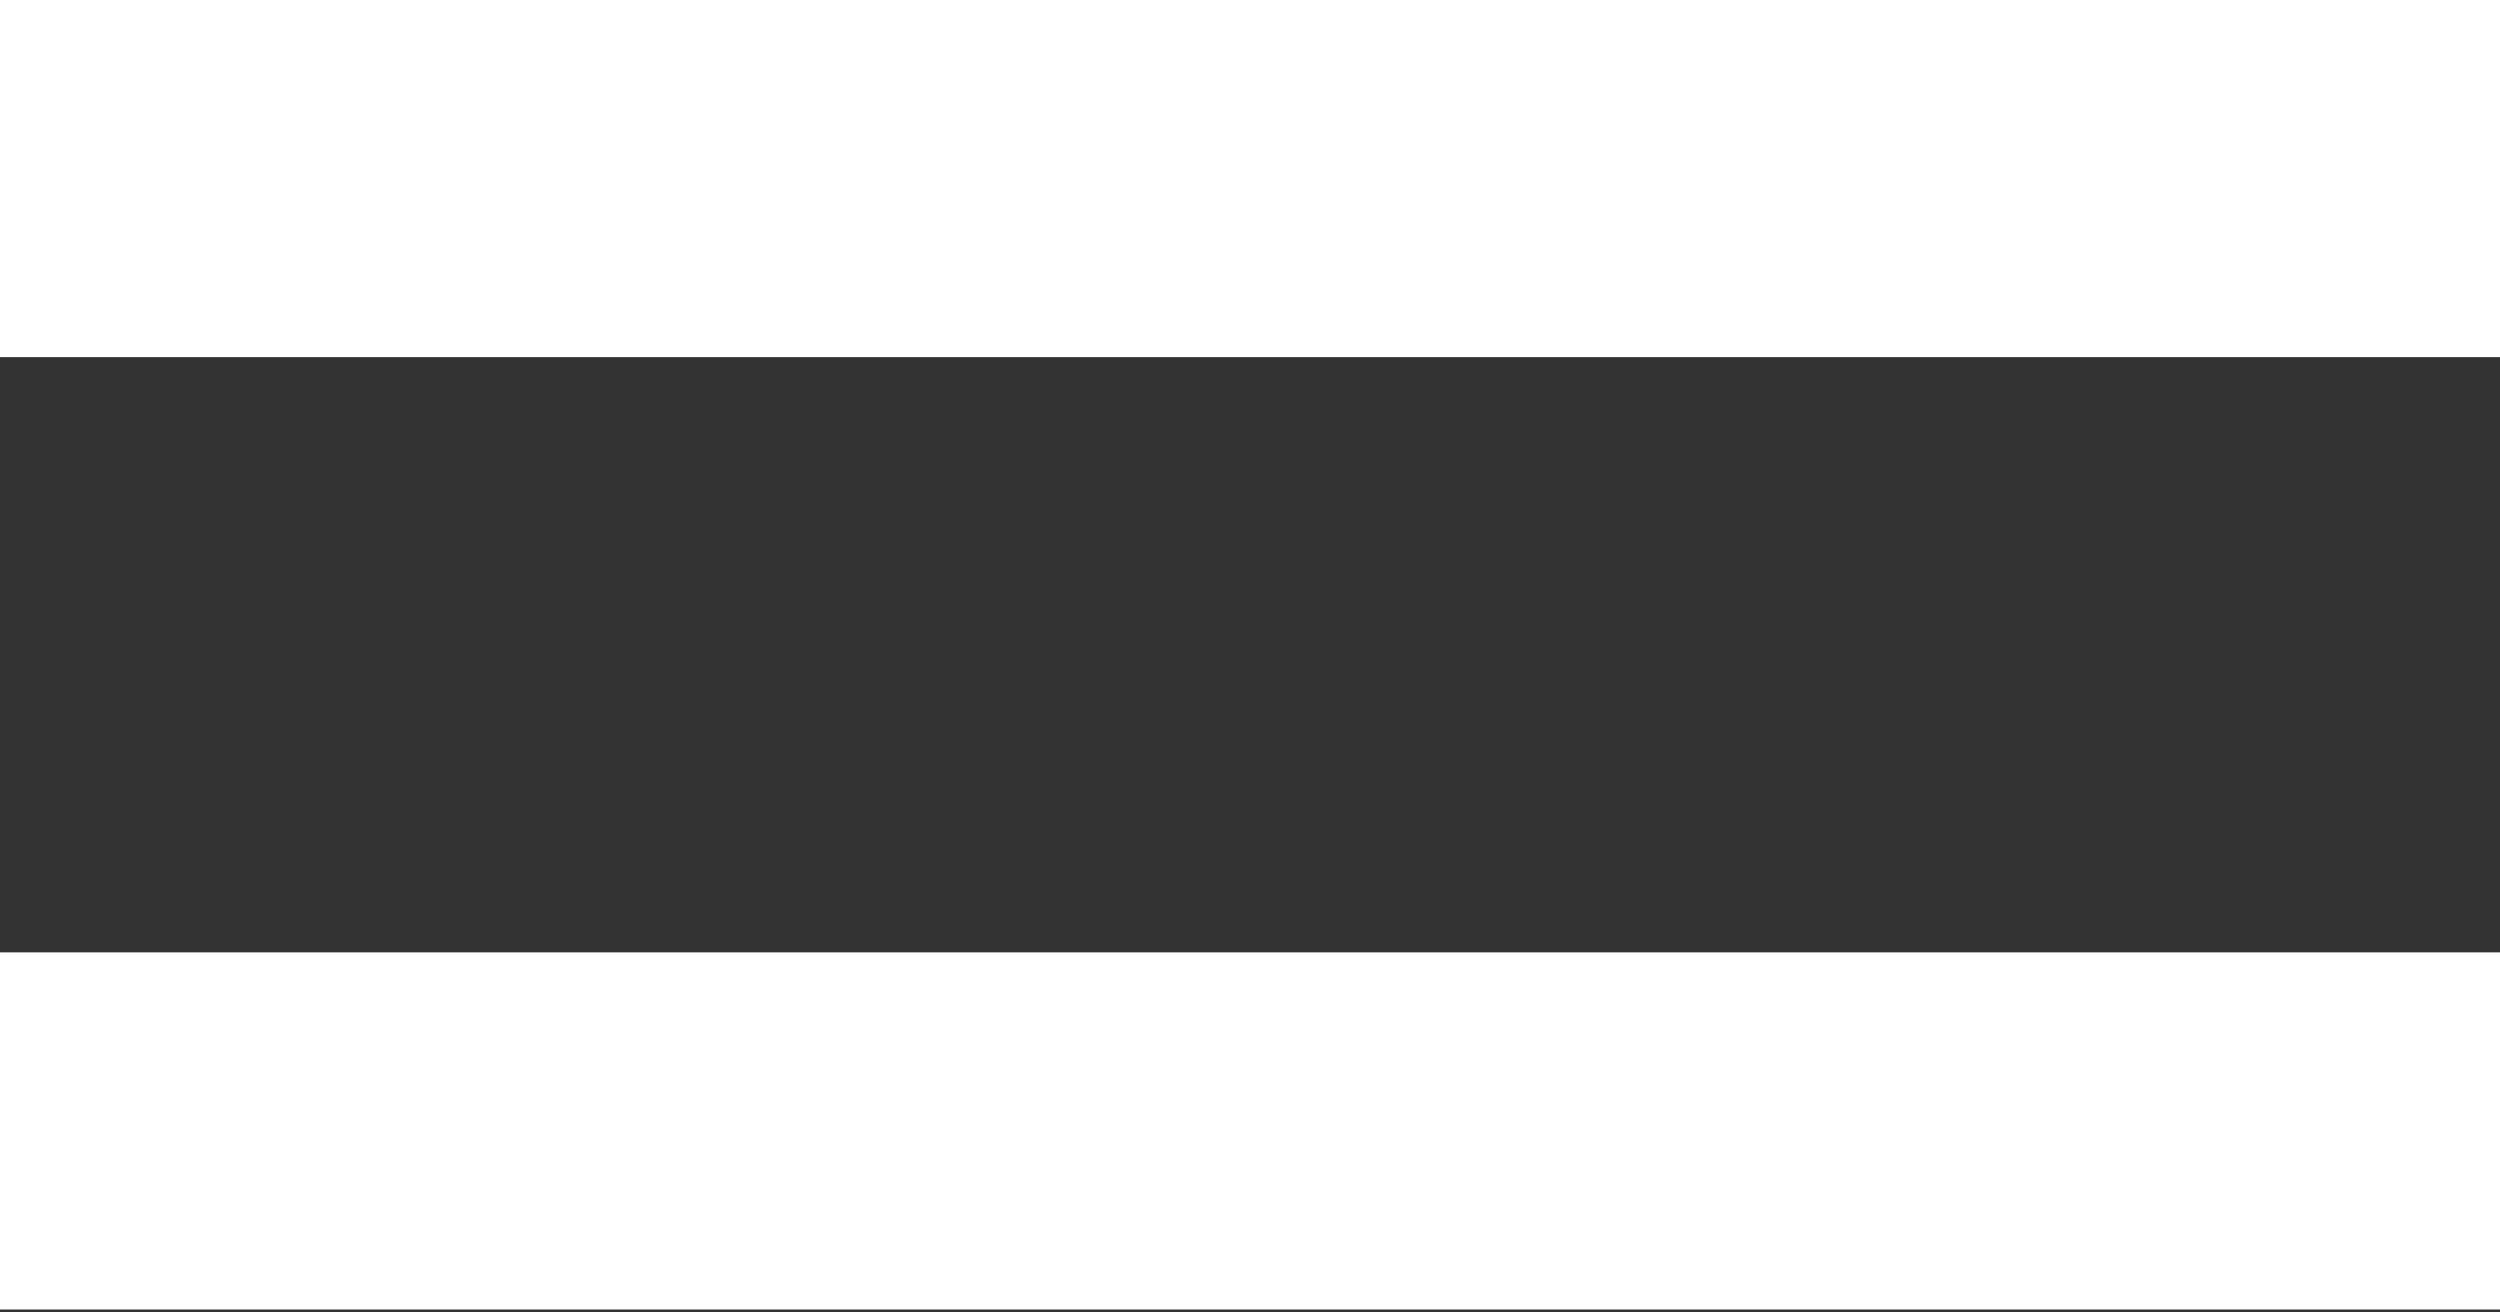 <?xml version="1.0" encoding="UTF-8"?>
<svg width="40px" height="21px" viewBox="0 0 40 21" version="1.1" xmlns="http://www.w3.org/2000/svg" xmlns:xlink="http://www.w3.org/1999/xlink">
    <rect x="0" y="0" width="40" height="21" fill="#333333" stroke="none"/>
    <!-- Generator: Sketch 64 (93537) - https://sketch.com -->
    <title>equals</title>
    <desc>Created with Sketch.</desc>
    <g id="Page-1" stroke="none" stroke-width="1" fill="none" fill-rule="evenodd">
        <g id="option-1" transform="translate(-659, -3926)" fill="#FFFFFF" fill-rule="nonzero">
            <g id="noun_Equal_1569837" transform="translate(659, 3926)">
                <path d="M9.52380964e-08,-4.76190475e-06 L9.52380964e-08,5.714 L40,5.714 L40,-4.76190475e-06 L9.52380964e-08,-4.76190475e-06 Z M9.52380964e-08,15.238 L9.52380964e-08,20.952 L40,20.952 L40,15.238 L9.52380964e-08,15.238 Z" id="equals"></path>
            </g>
        </g>
    </g>
</svg>